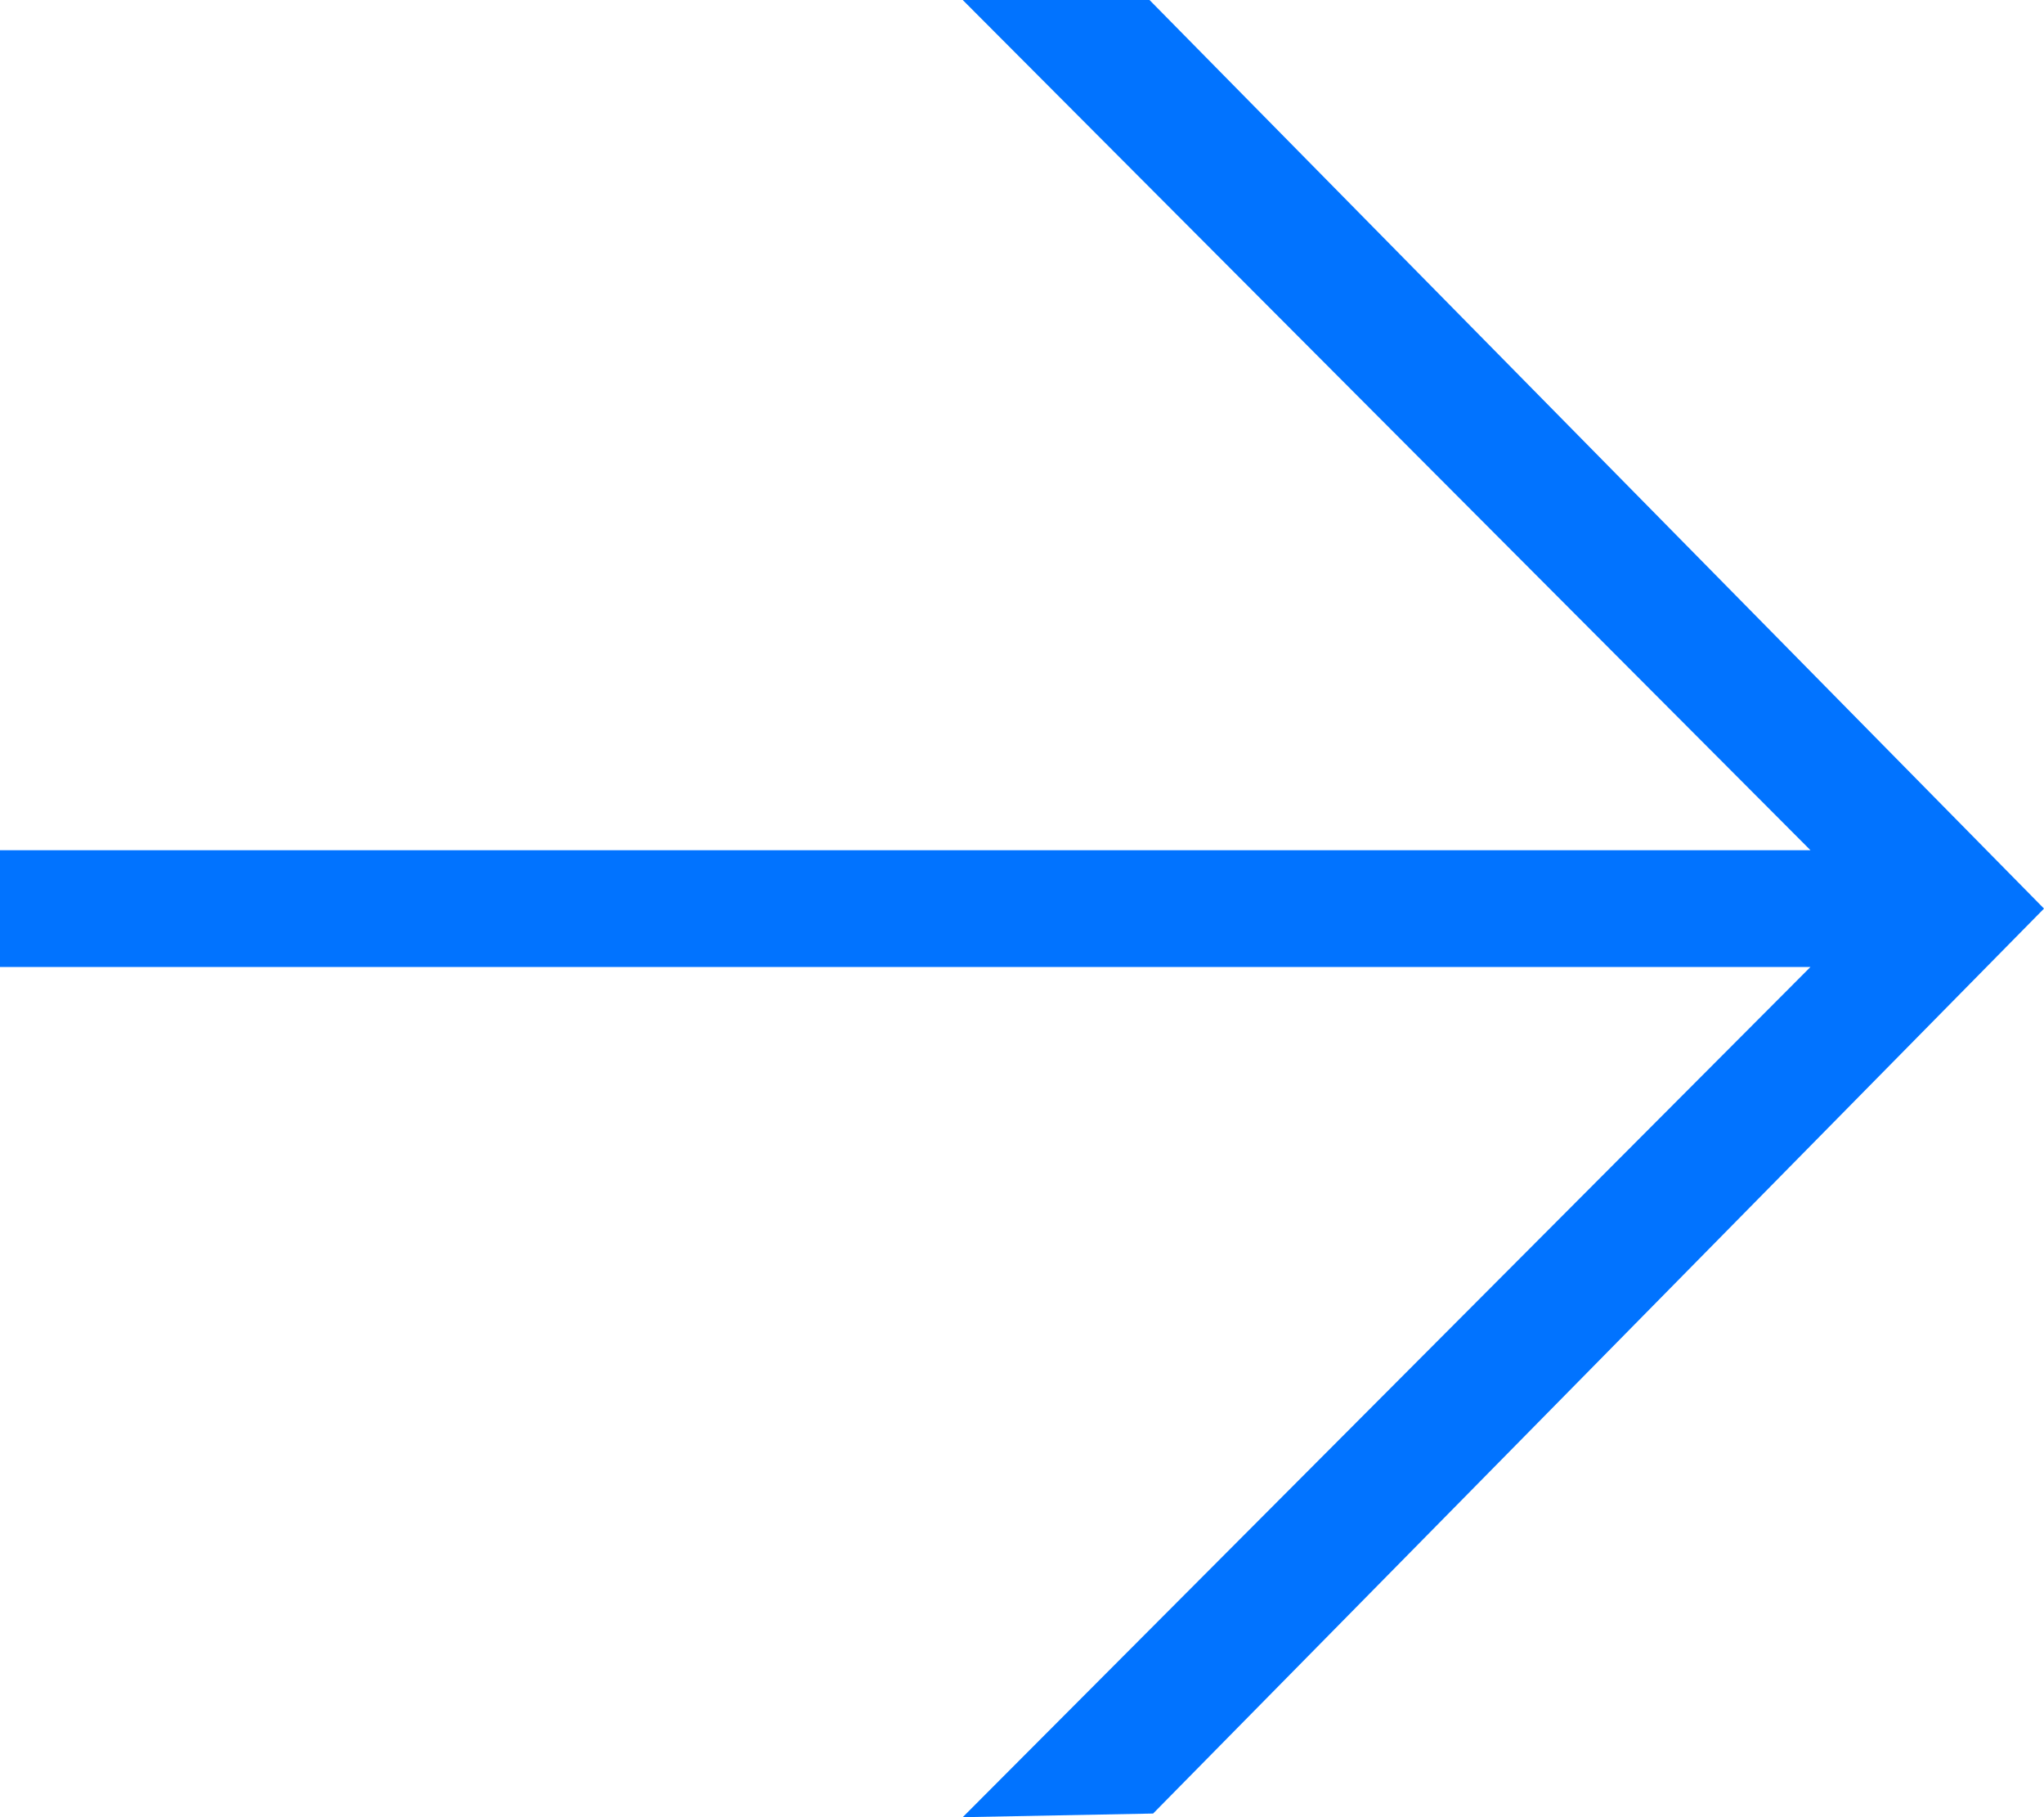 <svg width="36" height="32" viewBox="0 0 36 32" fill="none" xmlns="http://www.w3.org/2000/svg">
<path d="M20.246 0L36 16L20.309 31.936L16.956 32L31.887 17.028H0V14.972H31.887L16.956 0H20.246Z" fill="#0173FF"/>
</svg>
